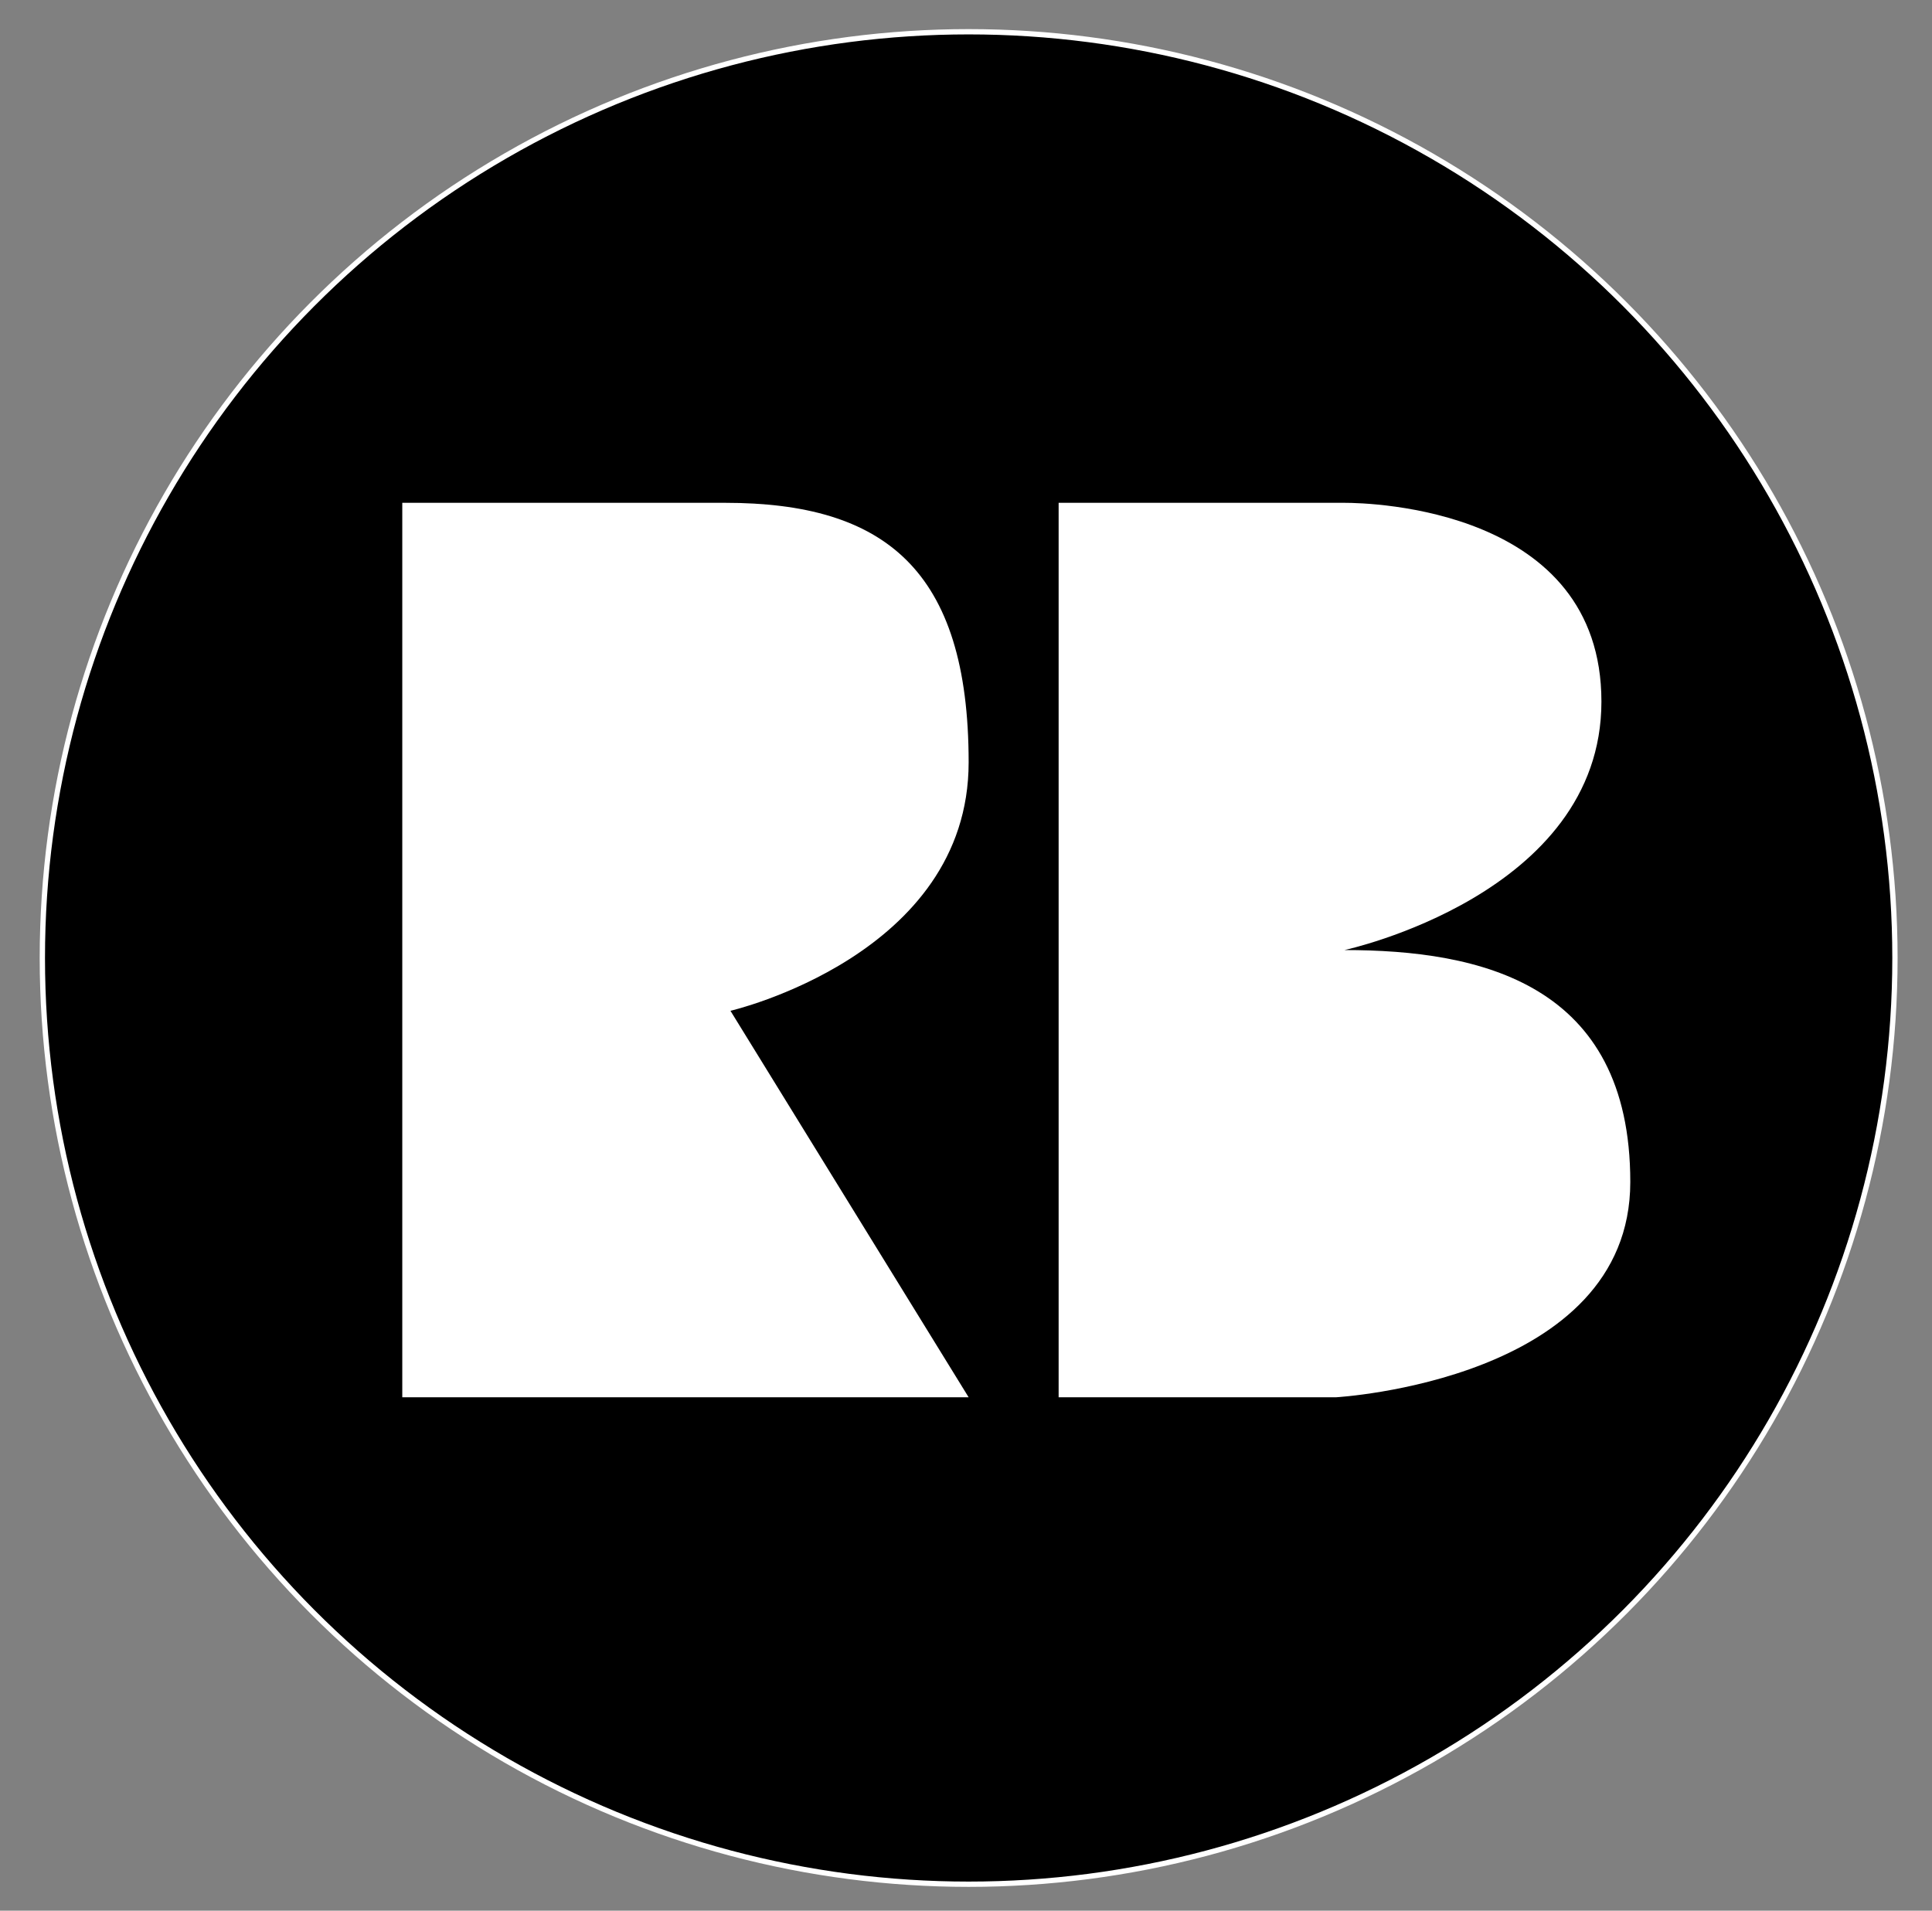 <?xml version="1.0" encoding="utf-8"?>
<!-- Generator: Adobe Illustrator 16.0.4, SVG Export Plug-In . SVG Version: 6.00 Build 0)  -->
<!DOCTYPE svg PUBLIC "-//W3C//DTD SVG 1.1//EN" "http://www.w3.org/Graphics/SVG/1.1/DTD/svg11.dtd">
<svg version="1.1" id="Layer_1" xmlns="http://www.w3.org/2000/svg" xmlns:xlink="http://www.w3.org/1999/xlink" x="0px" y="0px"
	 width="365px" height="361px" viewBox="0 0 365 361" enable-background="new 0 0 365 361" xml:space="preserve">
<rect x="0" y="0" width="365" height="361" fill="#808080" stroke="none"/>
<circle stroke="#FFFFFF" stroke-miterlimit="10" cx="183" cy="181" r="175"/>
<path fill="#FFFFFF" d="M76,95v169h107l-45-73.023c0,0,45-10.434,45-46.945C183,107.519,167,95,137,95S76,95,76,95z"/>
<path fill="#FFFFFF" d="M200,95v169h52.363c0,0,55.637-3.13,55.637-40.686S279.637,179.5,254,179.5c0,0,48.546-10.432,48.546-46.944
	C302.546,96.043,258.909,95,254,95S200,95,200,95z"/>
</svg>
